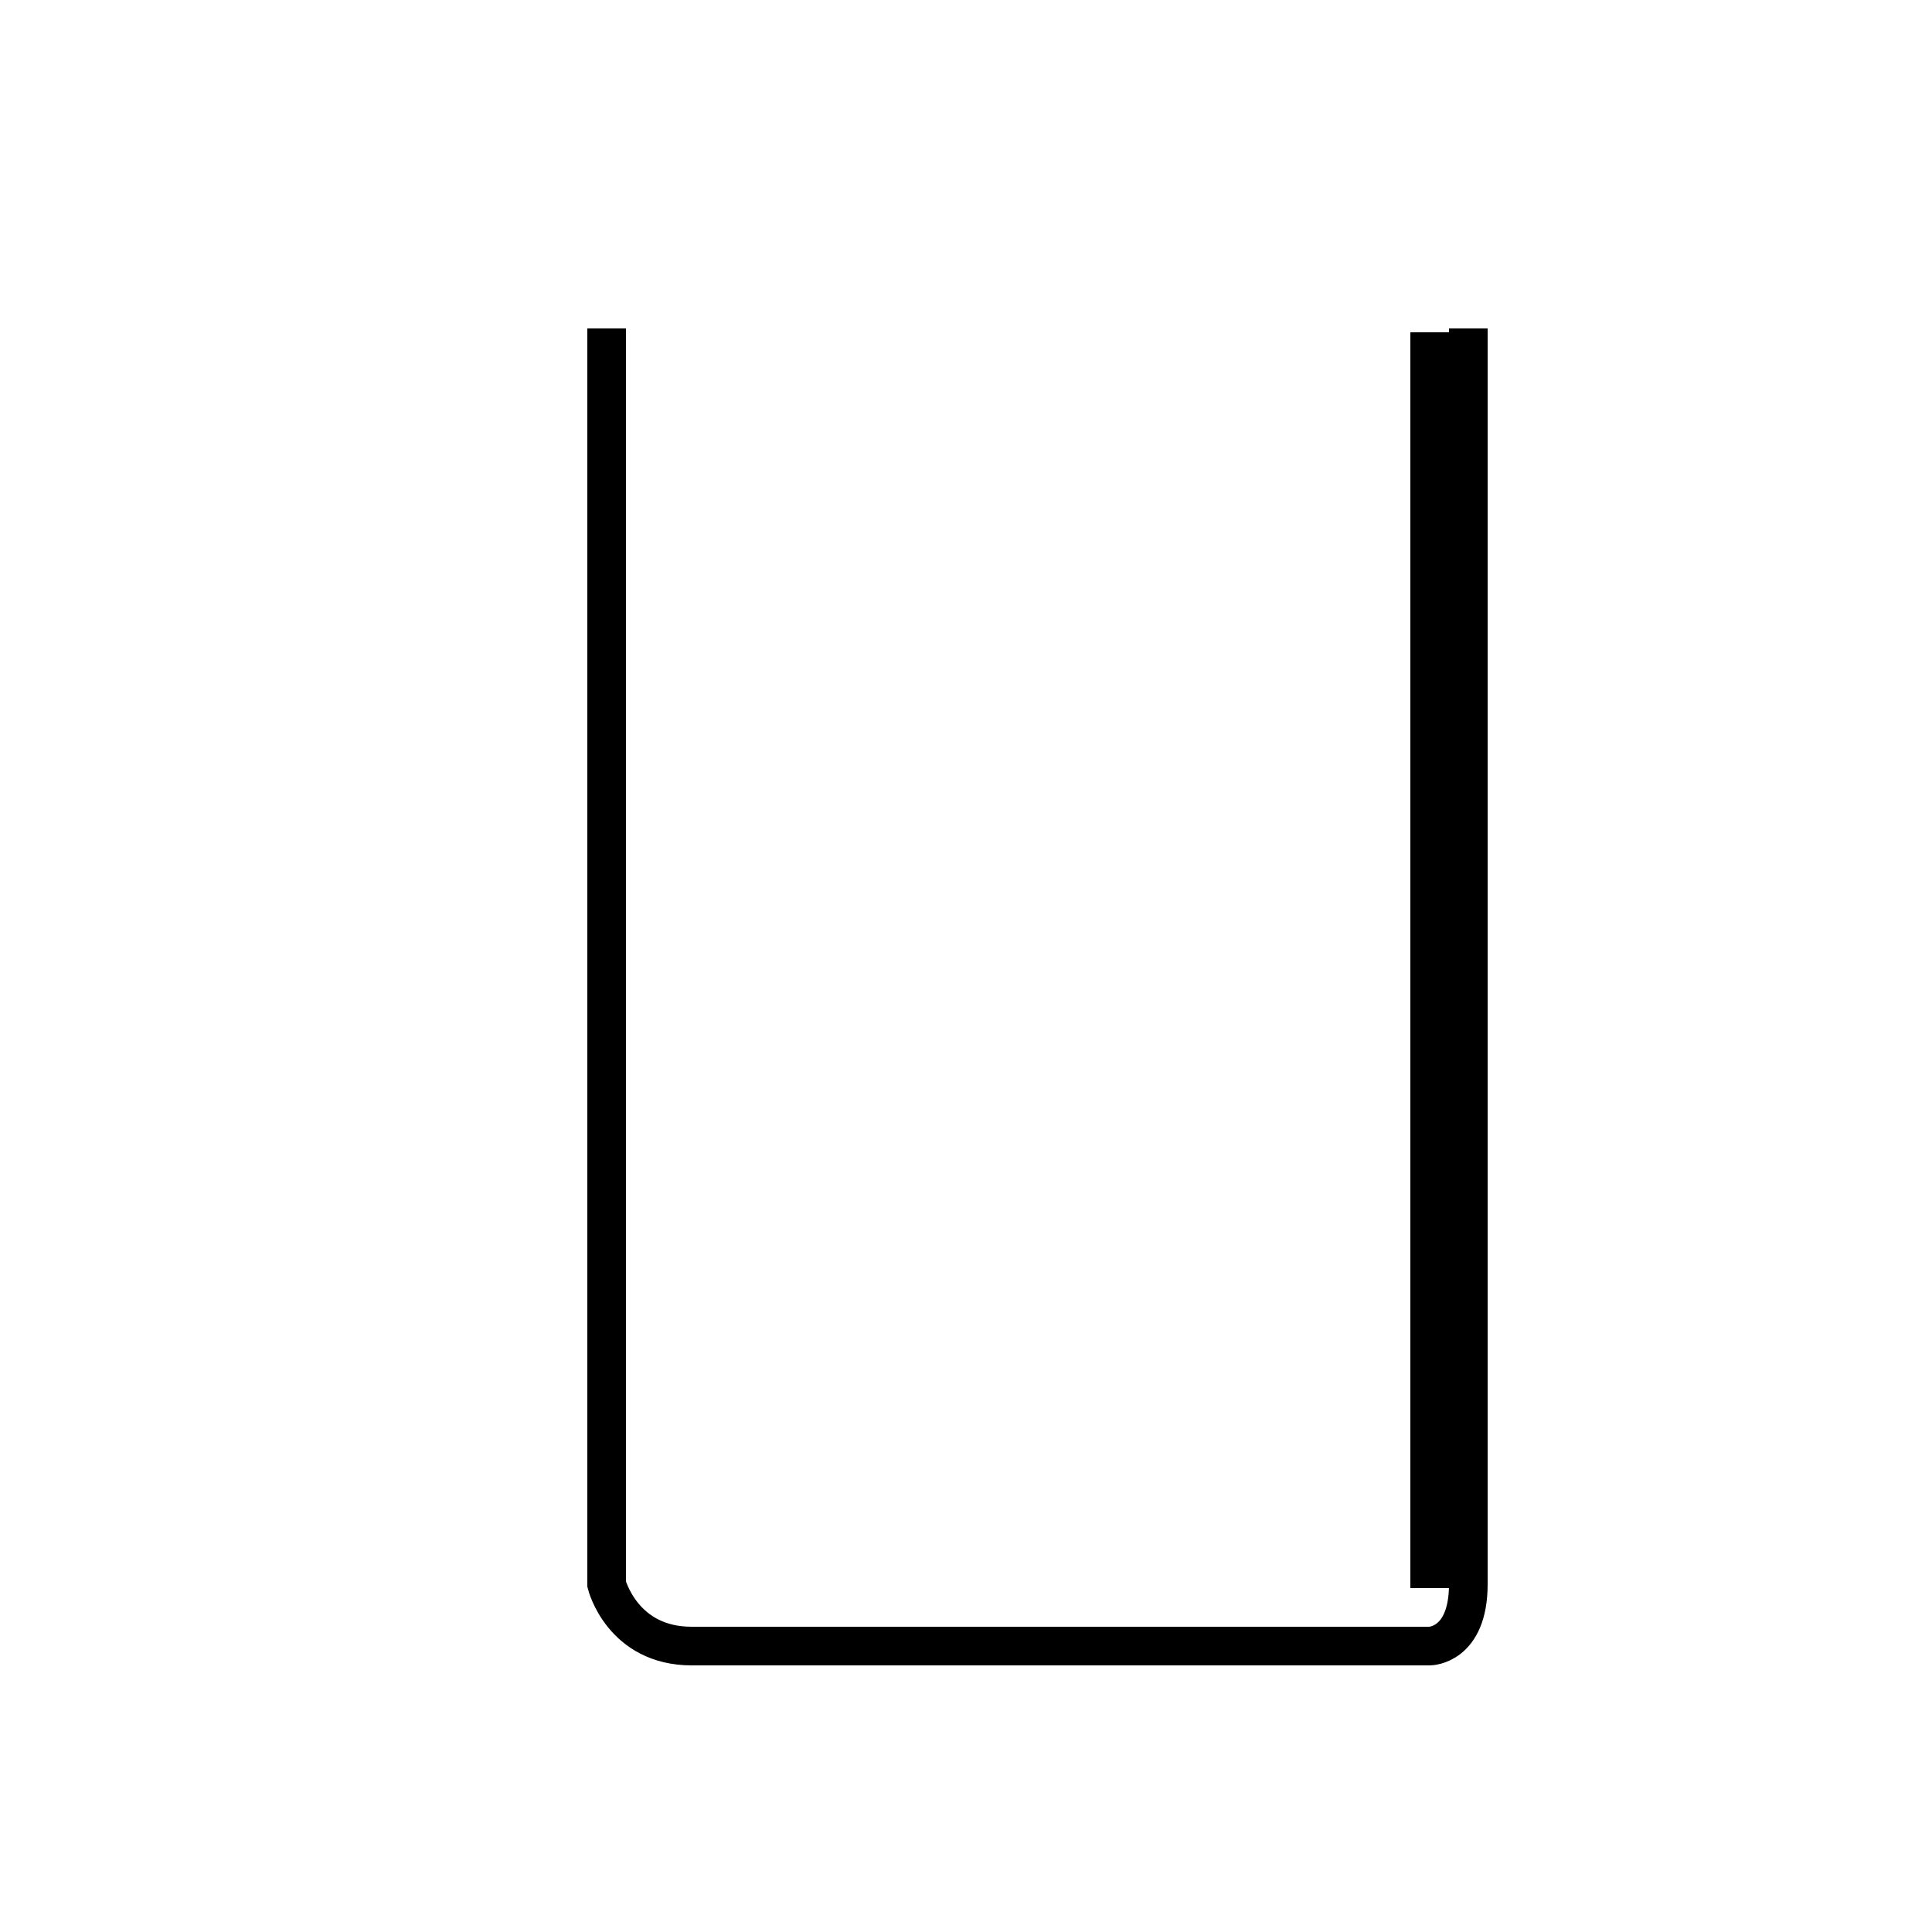 <?xml version='1.0' encoding='utf8'?>
<svg viewBox="0.0 -6.0 50.0 50.0" version="1.1" xmlns="http://www.w3.org/2000/svg">
<rect x="0.0" y="-6.0" width="50.0" height="50.0" fill="#808080" stroke="none"/>
<rect x="-1000" y="-1000" width="2000" height="2000" stroke="white" fill="white"/>
<g style="fill:white;stroke:#000000;  stroke-width:1">
<path d="M 37.0 -35.4 L 37.0 -2.9 M 15.7 -35.5 C 15.7 -35.5 15.7 -20.9 15.7 -17.6 C 15.7 -14.2 15.7 -3.0 15.7 -3.0 C 15.7 -3.0 16.1 -1.4 17.9 -1.4 C 19.6 -1.4 37.0 -1.4 37.0 -1.4 C 37.0 -1.4 38.0 -1.4 38.0 -3.0 C 38.0 -4.7 38.0 -35.5 38.0 -35.5" transform="translate(0.0, 38.0)" />
</g>
</svg>
